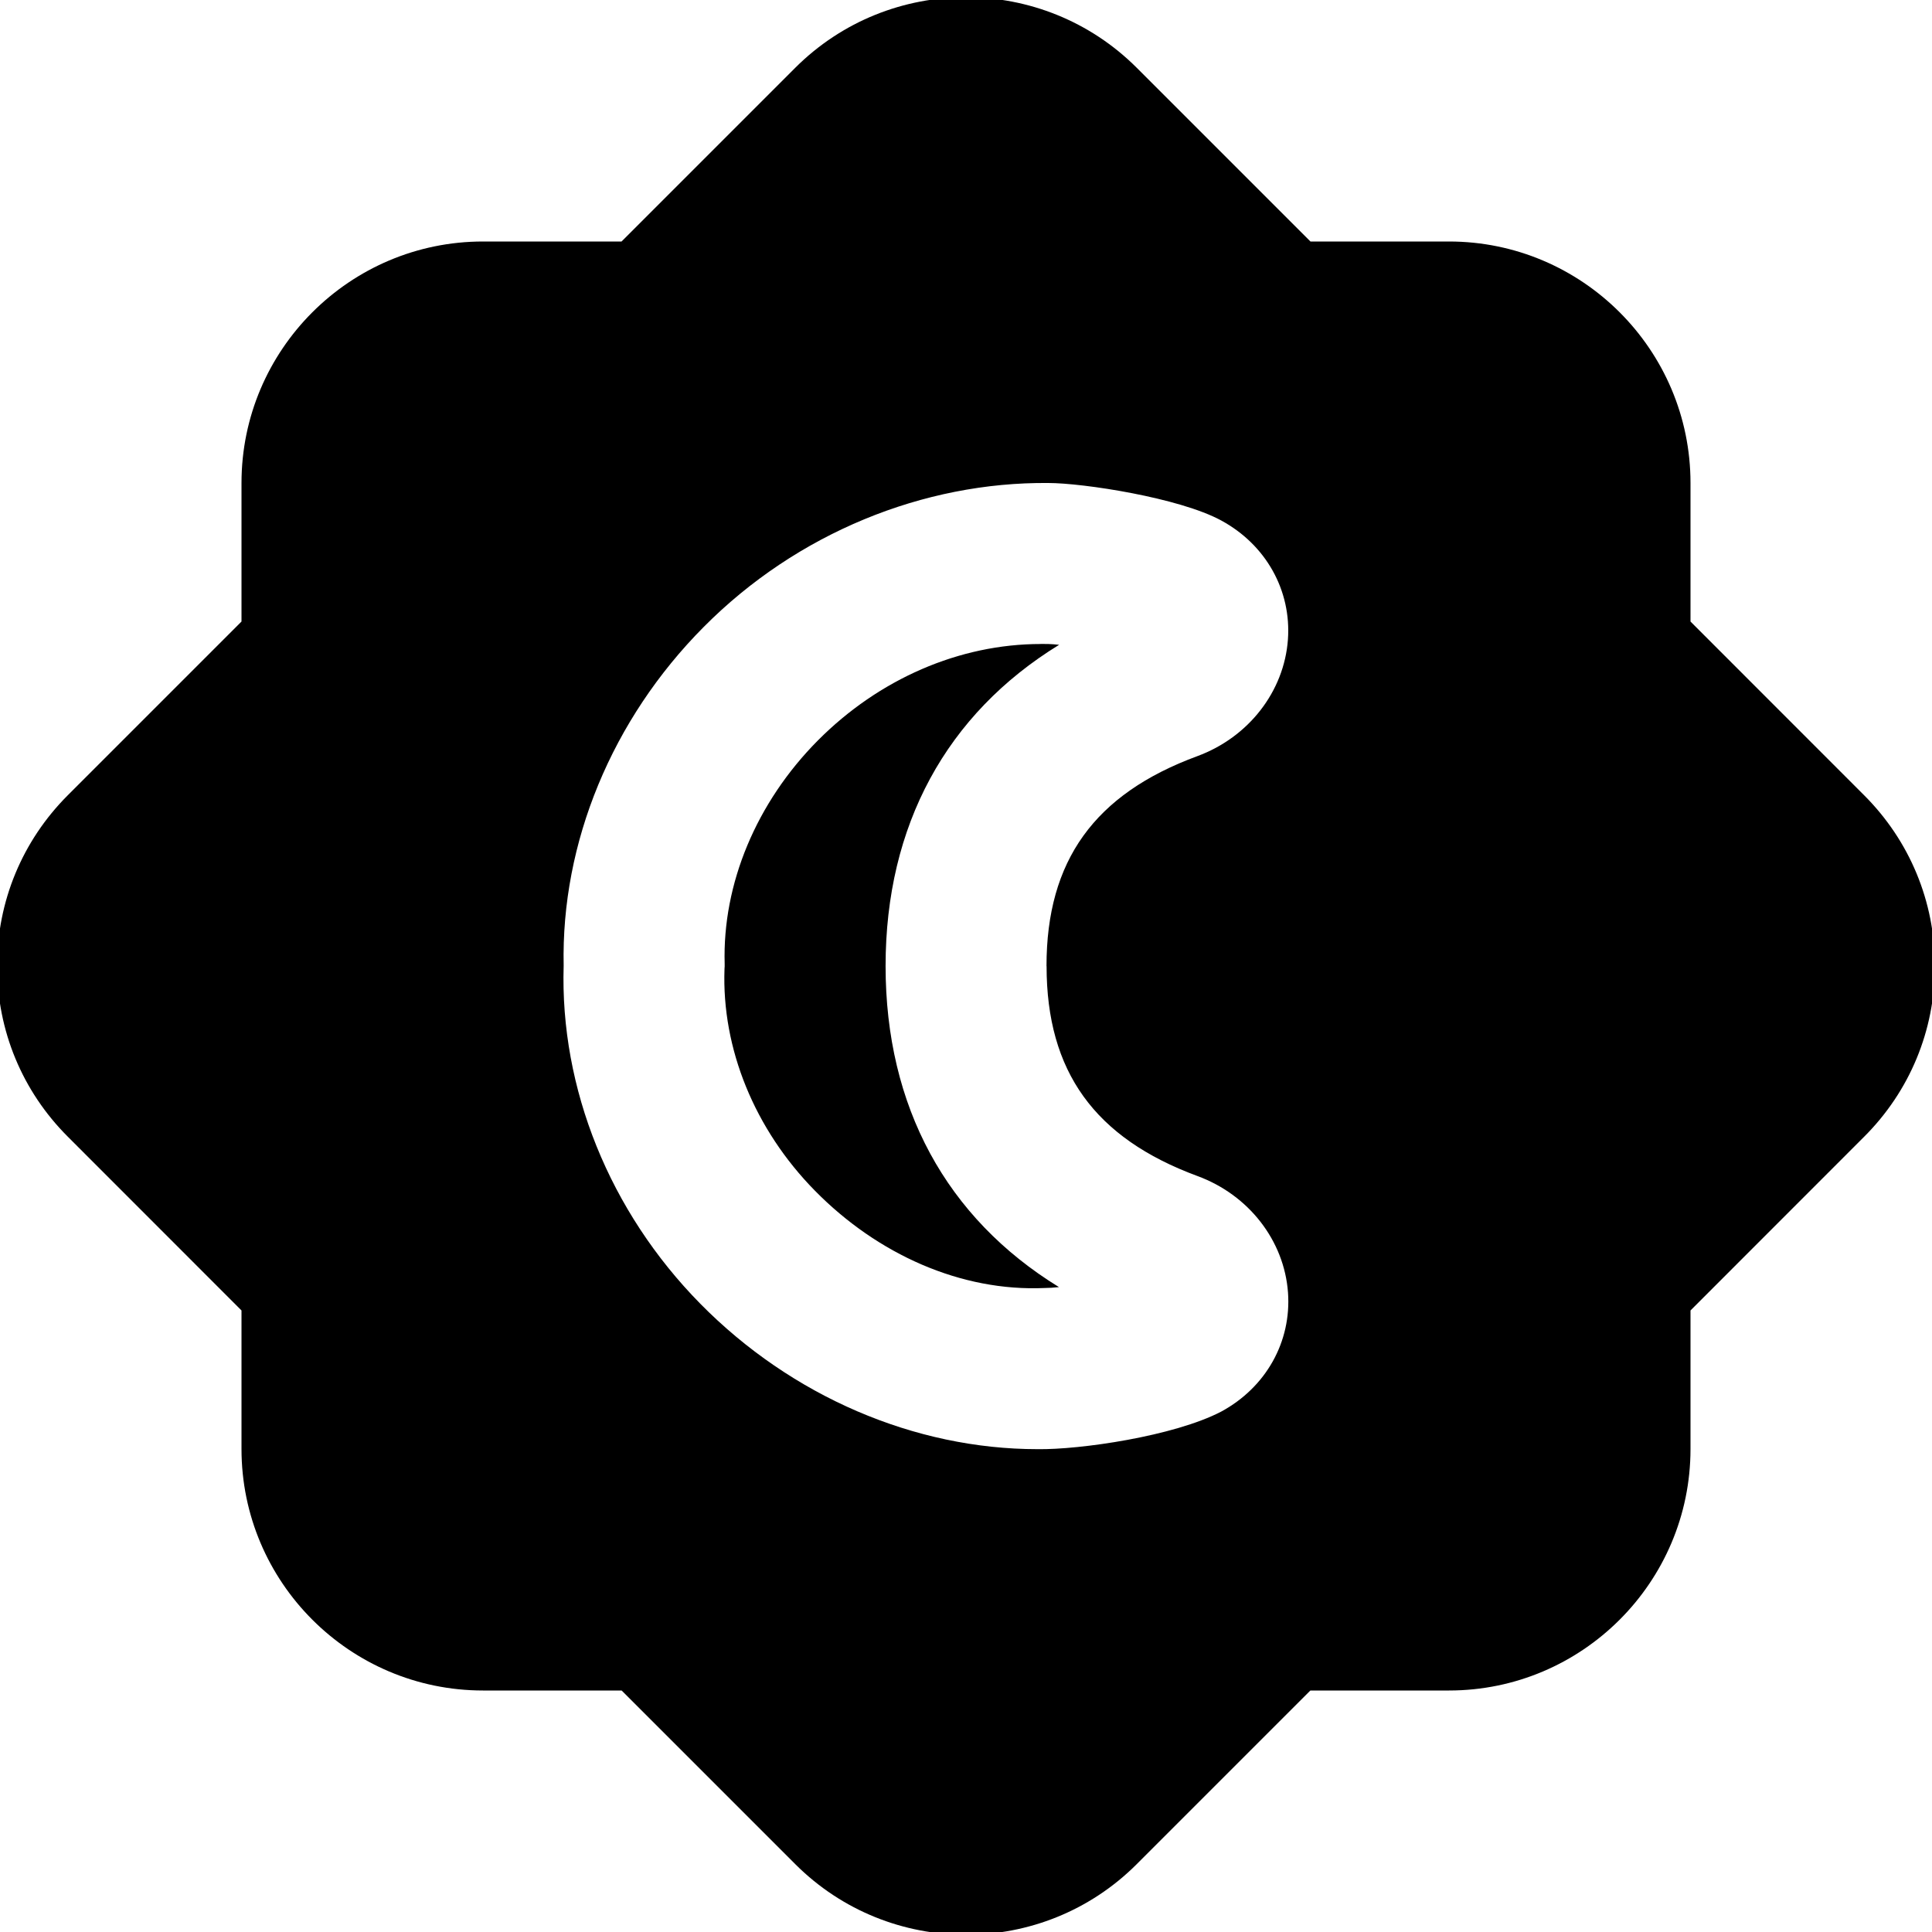 <svg id="Layer_1" viewBox="0 0 24 24" xmlns="http://www.w3.org/2000/svg" data-name="Layer 1"><path d="m12.928 7.999c.065 0 .131 0 .229.011-1.399.859-2.156 2.243-2.156 3.99s.756 3.13 2.154 3.989c-.068.007-.128.011-.176.011-1.042.047-2.079-.419-2.855-1.208-.751-.763-1.16-1.767-1.124-2.755l.002-.032v-.032c-.029-.994.394-2.005 1.157-2.774.759-.764 1.758-1.199 2.77-1.199zm11.108 4.001c0 .801-.312 1.555-.879 2.121l-2.157 2.158v1.721c0 1.654-1.346 3-3 3h-1.722l-2.157 2.157c-.585.585-1.353.877-2.121.877s-1.536-.292-2.121-.877l-2.157-2.157h-1.722c-1.654 0-3-1.346-3-3v-1.721l-2.157-2.158c-.567-.566-.879-1.32-.879-2.121s.312-1.555.879-2.122l2.157-2.157v-1.721c0-1.654 1.346-3 3-3h1.721l2.158-2.158c1.171-1.169 3.073-1.168 4.242 0l2.158 2.158h1.721c1.654 0 3 1.346 3 3v1.721l2.157 2.158c.566.566.879 1.32.879 2.121zm-11.036 0c0-1.308.596-2.136 1.874-2.607.637-.235 1.078-.803 1.125-1.448.044-.611-.273-1.178-.828-1.479-.522-.284-1.718-.466-2.149-.466-1.548-.014-3.121.62-4.281 1.789-1.14 1.147-1.772 2.679-1.739 4.207-.047 1.525.57 3.054 1.697 4.199 1.135 1.152 2.663 1.807 4.19 1.807.525.008 1.696-.161 2.282-.467.556-.301.873-.868.829-1.479-.047-.645-.488-1.213-1.125-1.447-1.278-.472-1.874-1.3-1.874-2.607z"/></svg>